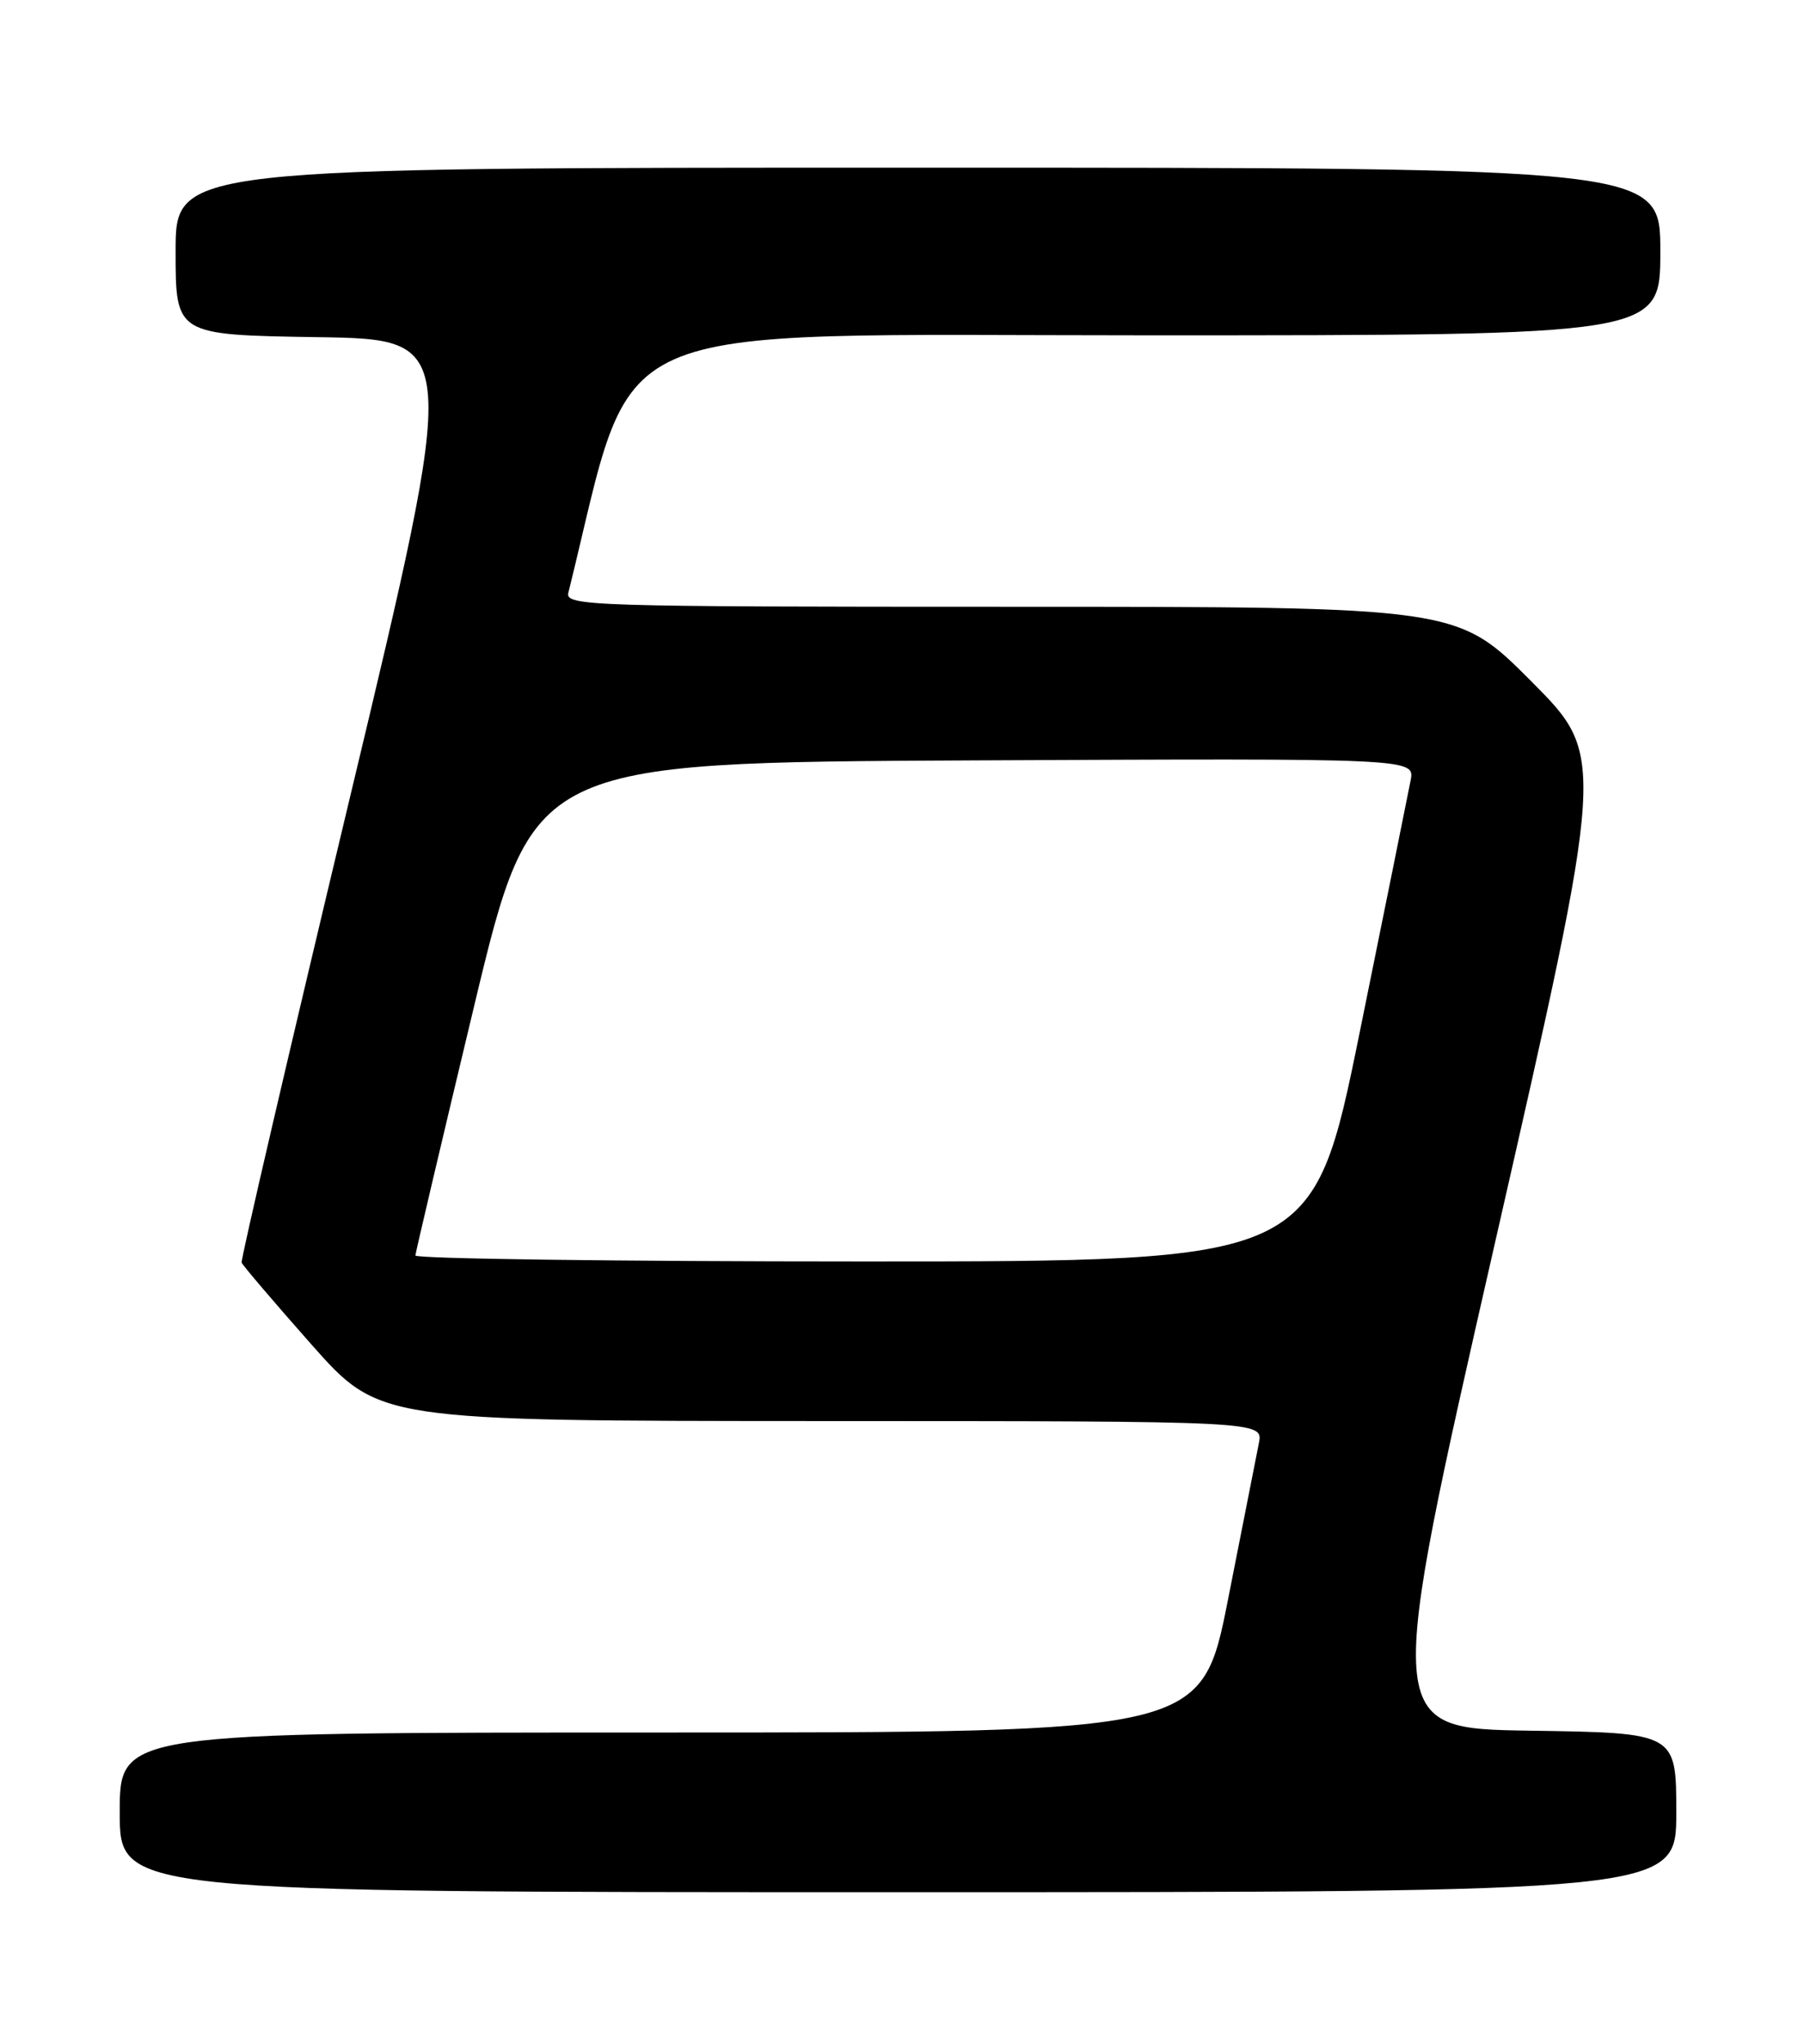 <?xml version="1.0" encoding="UTF-8" standalone="no"?>
<!DOCTYPE svg PUBLIC "-//W3C//DTD SVG 1.1//EN" "http://www.w3.org/Graphics/SVG/1.1/DTD/svg11.dtd" >
<svg xmlns="http://www.w3.org/2000/svg" xmlns:xlink="http://www.w3.org/1999/xlink" version="1.1" viewBox="0 0 226 256">
 <g >
 <path fill="currentColor"
d=" M 210.00 227.02 C 210.00 217.04 210.00 217.04 191.71 216.77 C 173.42 216.50 173.42 216.50 187.30 155.61 C 201.18 94.72 201.18 94.72 191.86 85.36 C 182.54 76.00 182.54 76.00 126.65 76.00 C 73.93 76.00 70.79 75.90 71.20 74.25 C 79.88 39.26 73.72 42.00 143.74 42.00 C 208.00 42.00 208.00 42.00 208.00 31.50 C 208.00 21.00 208.00 21.00 115.00 21.00 C 22.00 21.00 22.00 21.00 22.00 31.48 C 22.00 41.95 22.00 41.95 39.79 42.23 C 57.57 42.50 57.57 42.50 43.81 100.00 C 36.24 131.62 30.15 157.79 30.27 158.14 C 30.40 158.49 34.33 163.10 39.00 168.38 C 47.50 177.97 47.50 177.97 102.88 177.99 C 158.25 178.00 158.25 178.00 157.71 180.75 C 157.41 182.26 155.68 191.04 153.86 200.25 C 150.56 217.00 150.56 217.00 82.78 217.00 C 15.00 217.00 15.00 217.00 15.00 227.00 C 15.00 237.00 15.00 237.00 112.50 237.00 C 210.00 237.00 210.00 237.00 210.00 227.02 Z  M 52.04 157.25 C 52.07 156.84 55.38 142.78 59.40 126.00 C 66.72 95.50 66.72 95.50 121.98 95.24 C 177.24 94.98 177.24 94.98 176.72 97.74 C 176.43 99.26 173.56 113.44 170.35 129.25 C 164.50 158.00 164.50 158.00 108.25 158.00 C 77.31 158.00 52.02 157.66 52.04 157.25 Z "/>
</g>
</svg>